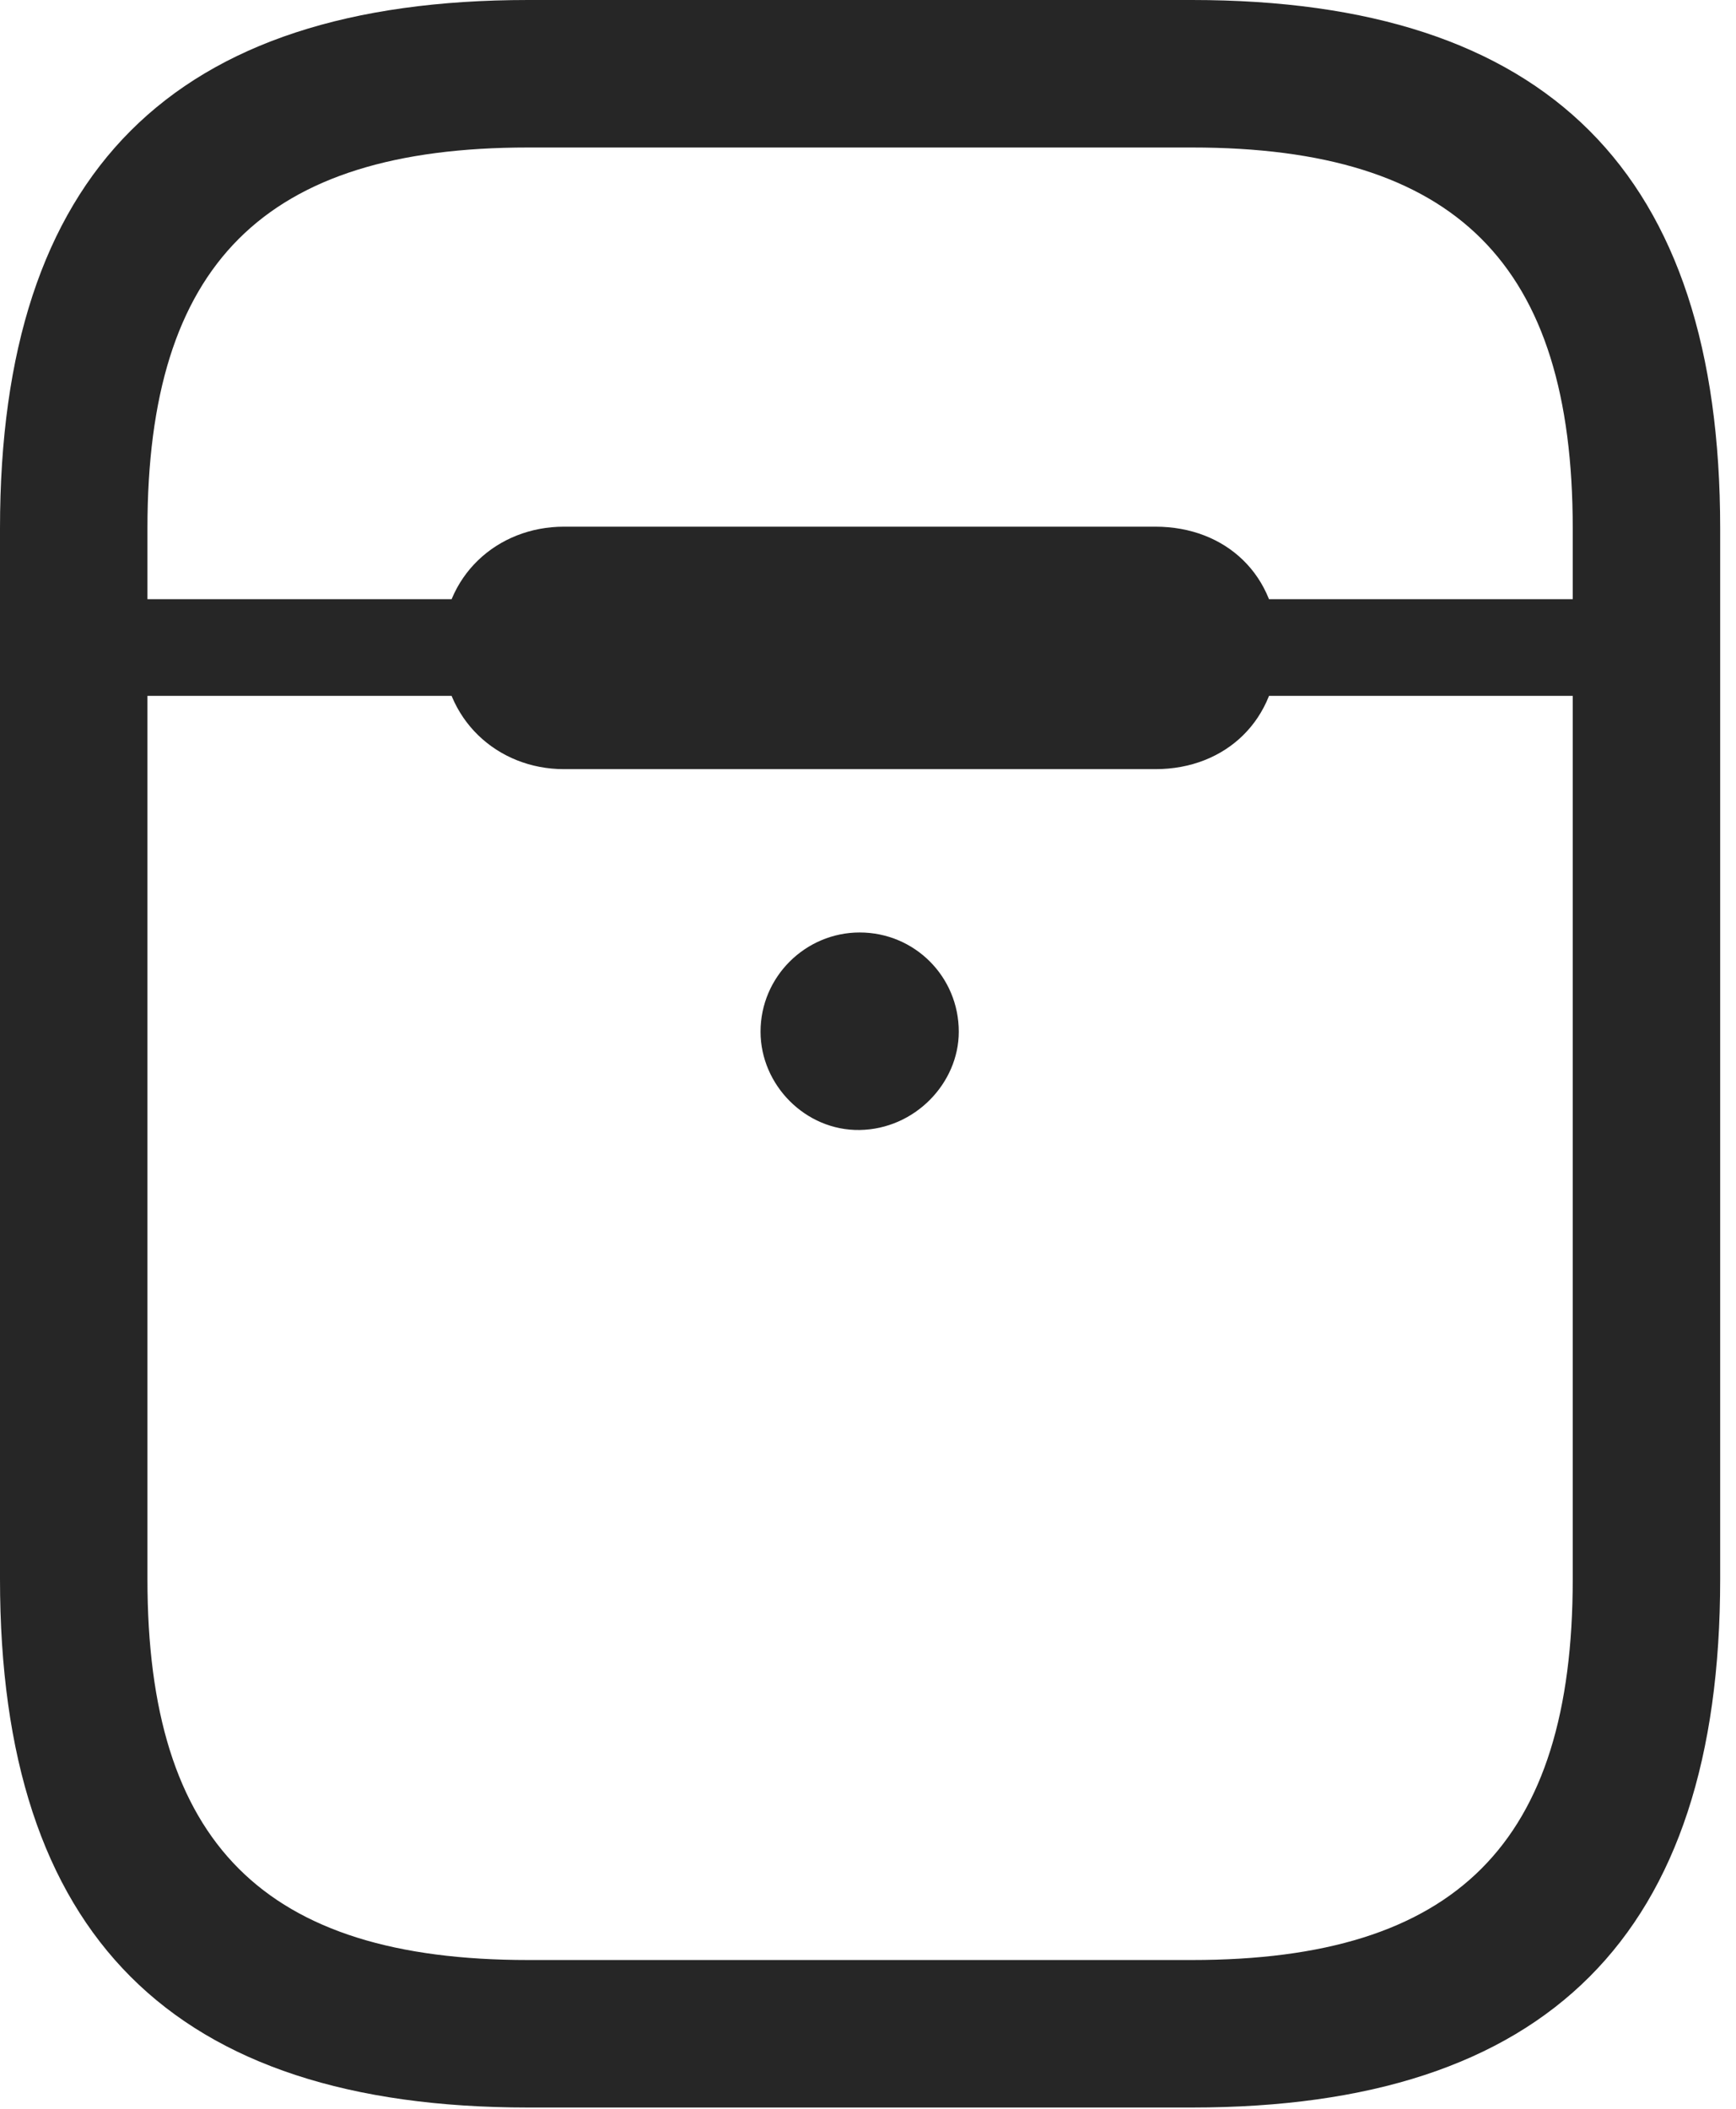<?xml version="1.0" encoding="UTF-8"?>
<!--Generator: Apple Native CoreSVG 326-->
<!DOCTYPE svg
PUBLIC "-//W3C//DTD SVG 1.1//EN"
       "http://www.w3.org/Graphics/SVG/1.1/DTD/svg11.dtd">
<svg version="1.1" xmlns="http://www.w3.org/2000/svg" xmlns:xlink="http://www.w3.org/1999/xlink" viewBox="0 0 40.703 49.434">
 <g>
  <rect height="49.434" opacity="0" width="40.703" x="0" y="0"/>
  <path d="M20.156 26.484C21.445 26.465 22.48 25.391 22.48 24.18C22.48 22.891 21.445 21.855 20.156 21.855C18.887 21.855 17.832 22.891 17.832 24.18C17.832 25.43 18.887 26.504 20.156 26.484ZM12.383 49.395L27.949 49.395C36.289 49.395 40.332 45.352 40.332 37.012L40.332 12.383C40.332 4.043 36.289 0 27.949 0L12.383 0C4.043 0 0 4.043 0 12.383L0 37.012C0 45.352 4.043 49.395 12.383 49.395ZM12.383 45.938C6.191 45.938 3.457 43.203 3.457 37.012L3.457 12.383C3.457 6.191 6.191 3.457 12.383 3.457L27.949 3.457C34.141 3.457 36.875 6.191 36.875 12.383L36.875 37.012C36.875 43.203 34.141 45.938 27.949 45.938ZM1.758 16.309L38.574 16.309L38.574 14.043L1.758 14.043ZM13.223 18.027L27.09 18.027C28.75 18.027 29.961 16.855 29.961 15.176C29.961 13.496 28.75 12.344 27.09 12.344L13.223 12.344C11.66 12.344 10.371 13.496 10.371 15.176C10.371 16.855 11.66 18.027 13.223 18.027Z" fill="black" fill-opacity="0.85"/>
 </g>
</svg>
